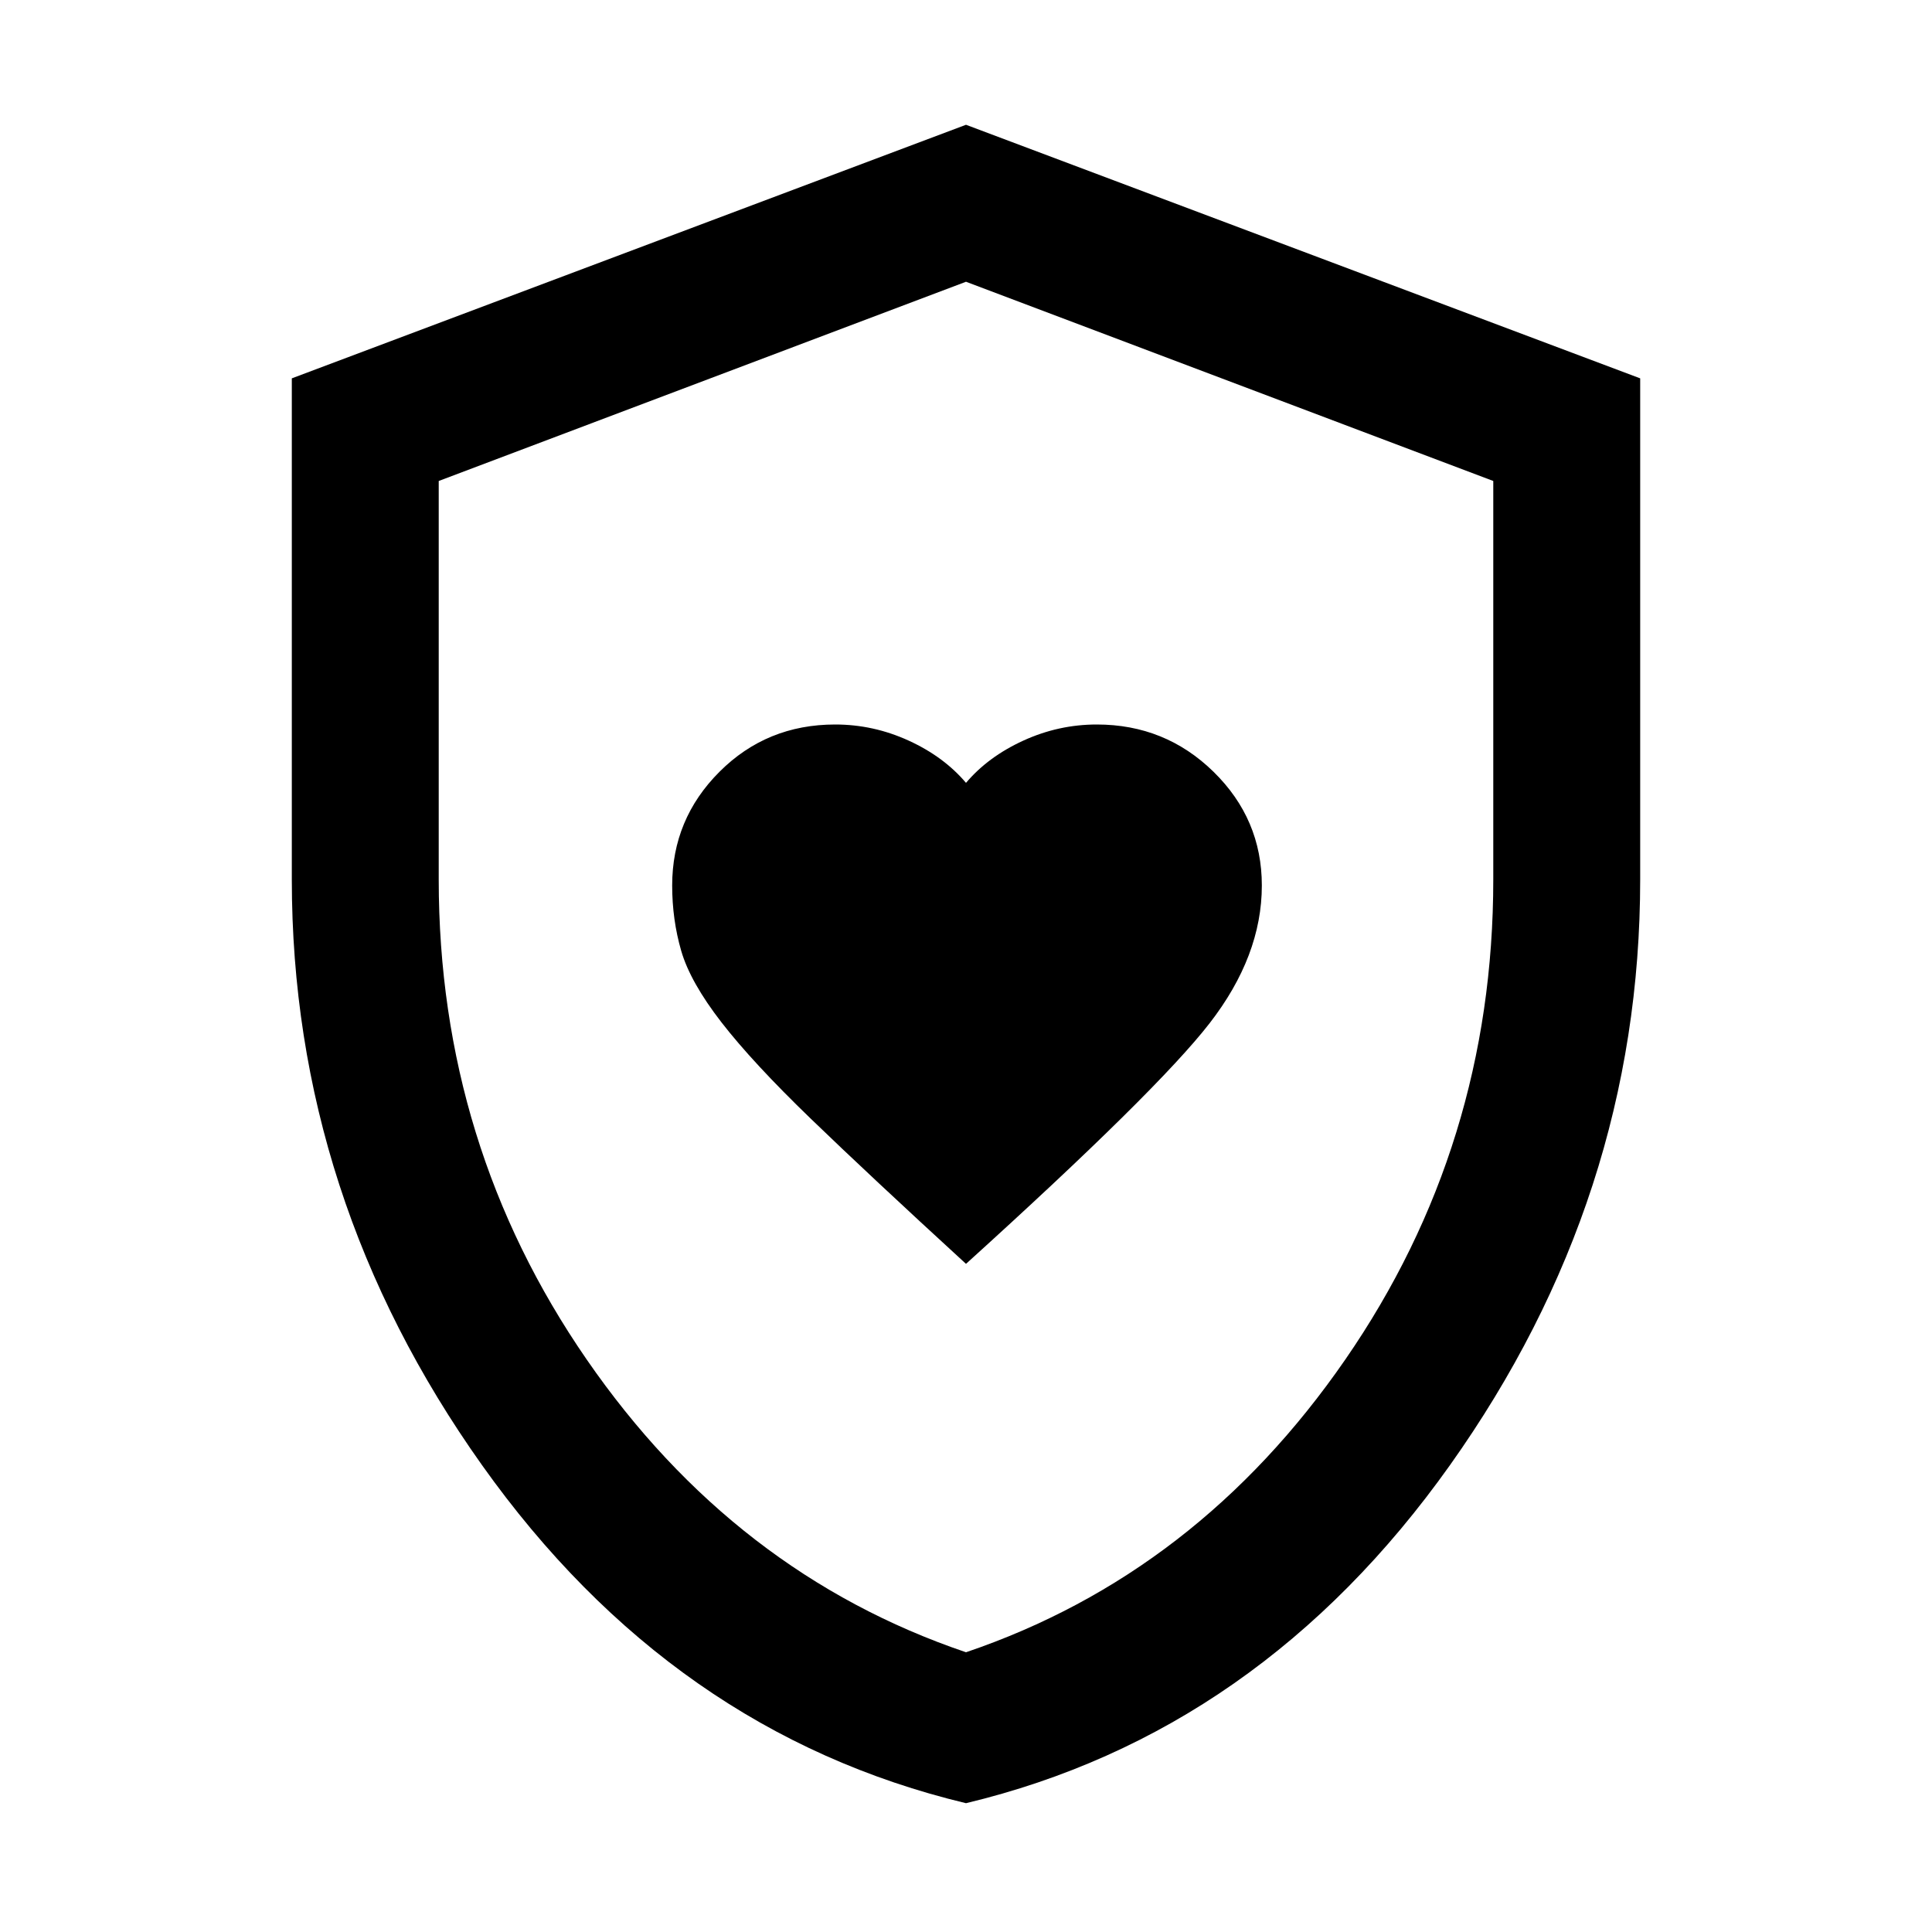 <svg xmlns="http://www.w3.org/2000/svg" height="48" width="48"><path d="M24 31.4q4.75-4.3 6.05-5.975 1.3-1.675 1.3-3.425 0-1.65-1.2-2.825Q28.95 18 27.25 18q-.95 0-1.825.4T24 19.45q-.55-.65-1.425-1.05T20.75 18q-1.7 0-2.875 1.175T16.7 22q0 .85.225 1.625t1 1.775q.775 1 2.225 2.4 1.45 1.4 3.85 3.6Zm0 13.4q-7.3-1.75-12.025-8.4Q7.25 29.75 7.25 21.85V9.4L24 3.1l16.75 6.3v12.45q0 7.9-4.725 14.55T24 44.8Zm0-20.25Zm0 16.5q5.75-1.95 9.425-7.275Q37.1 28.45 37.1 21.85v-9.9L24 7l-13.1 4.95v9.9q0 6.6 3.675 11.925Q18.25 39.1 24 41.05Z"/></svg>